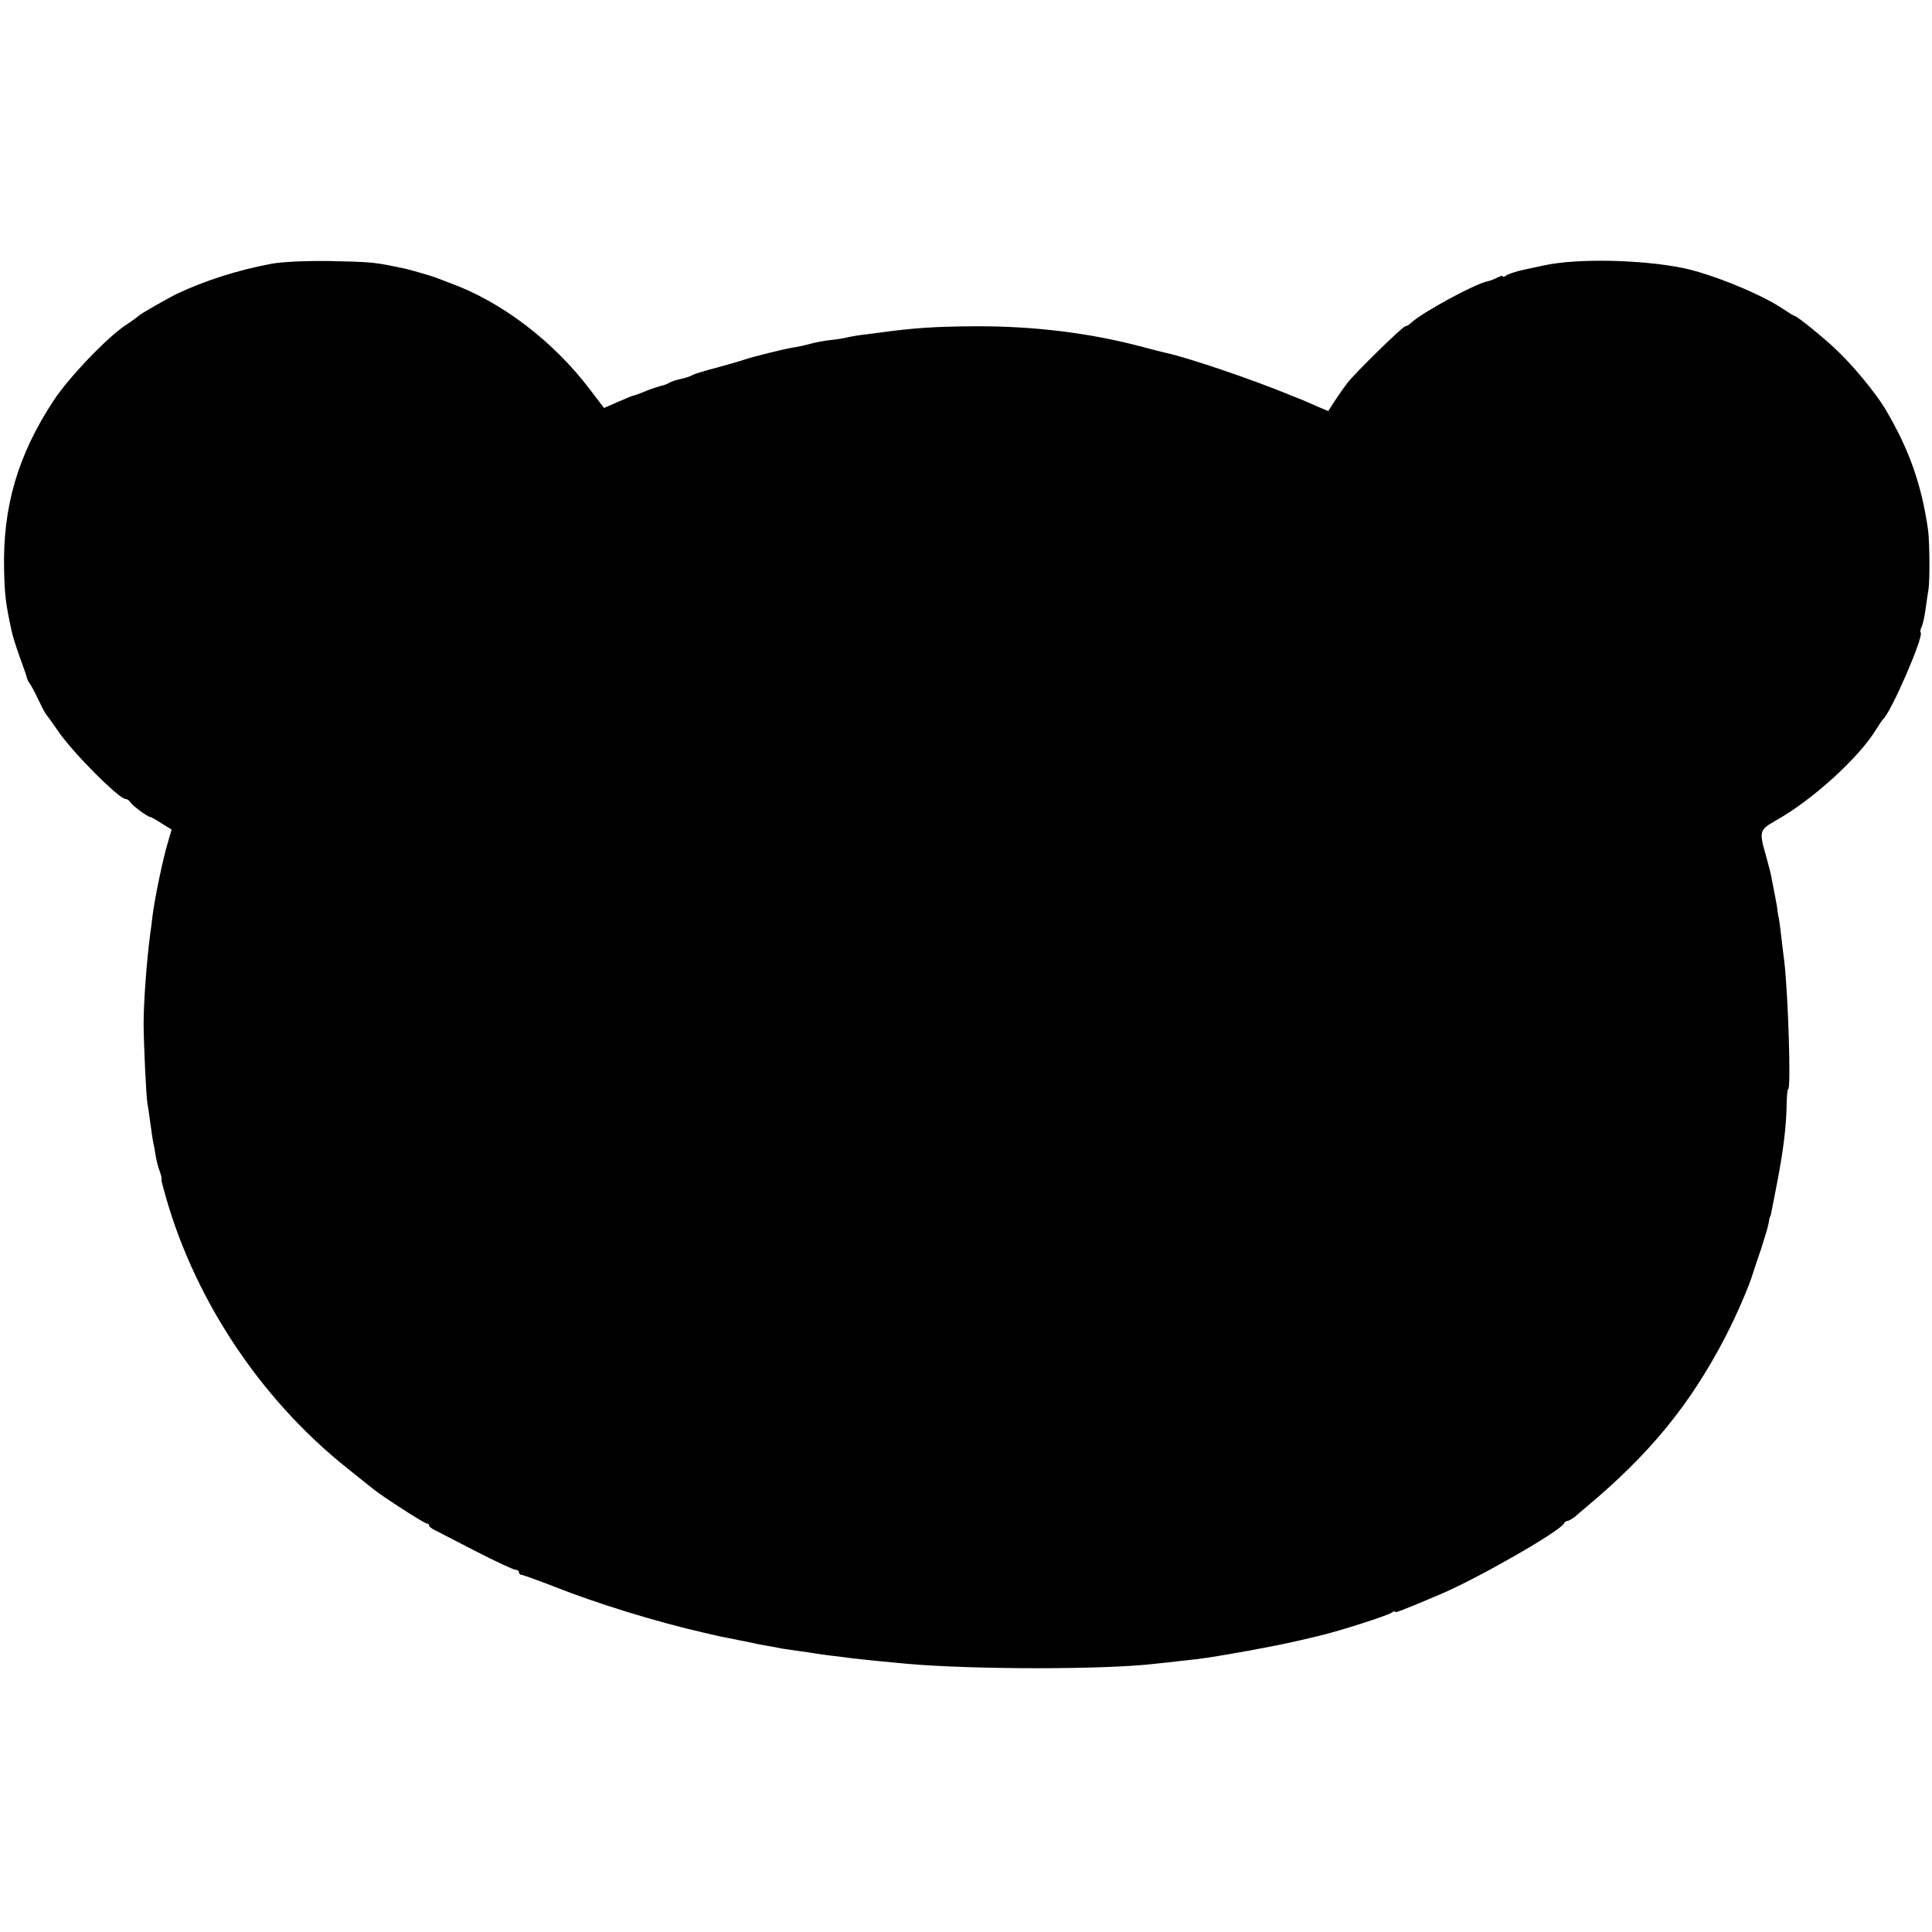 <?xml version="1.0" standalone="no"?>
<!DOCTYPE svg PUBLIC "-//W3C//DTD SVG 20010904//EN"
 "http://www.w3.org/TR/2001/REC-SVG-20010904/DTD/svg10.dtd">
<svg version="1.0" xmlns="http://www.w3.org/2000/svg"
 width="752pt" height="752pt" viewBox="0 0 752 752"
 preserveAspectRatio="xMidYMid meet">
<g transform="translate(0,752) scale(0.1,-0.1)"
fill="#000000" stroke="none">
<path d="M1055 6493 c-129 -24 -259 -66 -365 -116 -35 -17 -144 -79 -150 -86
-3 -3 -25 -20 -50 -36 -74 -49 -222 -204 -282 -295 -139 -212 -198 -414 -192
-659 2 -95 6 -130 29 -236 3 -16 17 -61 31 -100 14 -38 27 -75 28 -81 1 -7 7
-18 12 -25 6 -8 21 -36 34 -64 13 -27 26 -52 29 -55 3 -3 24 -32 46 -64 55
-82 238 -266 264 -266 6 0 14 -6 18 -12 8 -14 68 -58 78 -58 3 0 23 -11 44
-25 l39 -24 -14 -48 c-19 -61 -51 -216 -60 -285 -3 -29 -8 -64 -10 -78 -13
-102 -25 -258 -25 -345 0 -70 10 -289 15 -310 2 -11 7 -45 11 -75 4 -30 9 -64
11 -75 3 -11 7 -35 10 -54 3 -19 10 -45 15 -58 5 -13 8 -27 8 -31 -1 -4 0 -10
1 -14 1 -5 3 -11 4 -15 110 -423 373 -824 719 -1099 45 -36 90 -72 100 -80 34
-28 199 -134 208 -134 5 0 9 -3 9 -7 0 -5 10 -13 23 -19 12 -6 84 -43 161 -83
76 -39 145 -71 152 -71 8 0 14 -4 14 -10 0 -5 5 -10 10 -10 6 0 61 -20 123
-44 174 -69 403 -139 587 -181 8 -2 35 -8 60 -14 25 -5 59 -12 75 -15 17 -3
41 -8 55 -11 14 -3 36 -8 50 -10 14 -2 34 -6 45 -8 11 -3 45 -8 75 -12 30 -4
64 -9 75 -11 11 -2 40 -6 65 -9 25 -3 61 -7 80 -10 34 -4 120 -13 210 -21 259
-23 771 -23 965 0 22 2 67 7 100 11 96 10 113 13 260 39 120 22 174 33 288 61
72 17 262 78 274 88 7 5 13 7 13 4 0 -6 24 3 175 67 145 61 473 249 483 277 2
5 8 9 13 9 5 0 18 8 30 17 11 10 30 26 42 36 249 208 405 399 542 662 46 89
95 203 110 255 2 8 16 48 30 89 13 41 27 86 29 100 2 14 5 26 6 26 2 0 1 -2
23 110 27 135 40 239 41 322 1 35 3 63 6 63 12 0 0 371 -15 499 -4 31 -9 71
-11 90 -2 19 -6 50 -9 70 -4 20 -8 45 -9 56 -3 17 -9 50 -22 115 -1 8 -10 42
-19 75 -29 101 -28 104 40 143 139 78 320 242 387 352 12 19 24 37 27 40 33
29 160 324 147 338 -3 2 -1 12 3 21 5 9 12 40 16 70 4 30 9 63 11 75 6 30 5
183 -1 231 -25 178 -74 317 -168 475 -38 63 -129 173 -194 233 -51 48 -149
127 -157 127 -3 0 -24 13 -48 29 -83 56 -272 133 -383 157 -165 34 -417 39
-545 11 -8 -2 -42 -9 -75 -16 -33 -7 -66 -18 -72 -23 -7 -6 -13 -7 -13 -4 0 4
-9 2 -21 -4 -11 -6 -29 -13 -39 -15 -50 -10 -256 -122 -298 -162 -7 -7 -17
-13 -22 -13 -10 0 -195 -181 -225 -220 -11 -14 -32 -44 -48 -68 l-27 -42 -38
16 c-20 9 -48 21 -62 27 -14 5 -27 11 -30 12 -3 1 -14 5 -25 10 -141 58 -383
140 -470 160 -11 2 -54 13 -95 24 -206 55 -424 82 -655 81 -153 -1 -238 -6
-373 -25 -26 -3 -59 -8 -72 -9 -14 -2 -39 -6 -55 -10 -17 -4 -46 -8 -65 -10
-19 -2 -53 -8 -75 -14 -22 -6 -53 -13 -70 -15 -35 -6 -149 -34 -185 -46 -14
-5 -63 -19 -110 -32 -47 -12 -89 -25 -95 -29 -5 -4 -26 -11 -45 -15 -19 -4
-39 -11 -45 -15 -5 -4 -22 -10 -36 -13 -14 -4 -42 -13 -62 -22 -20 -8 -39 -15
-42 -15 -3 0 -29 -11 -59 -24 l-55 -24 -54 71 c-143 189 -345 343 -547 416
-19 7 -44 17 -55 21 -16 6 -101 31 -125 36 -3 0 -21 4 -40 8 -73 15 -99 17
-250 20 -97 1 -181 -3 -225 -11z"/>
</g>
</svg>
